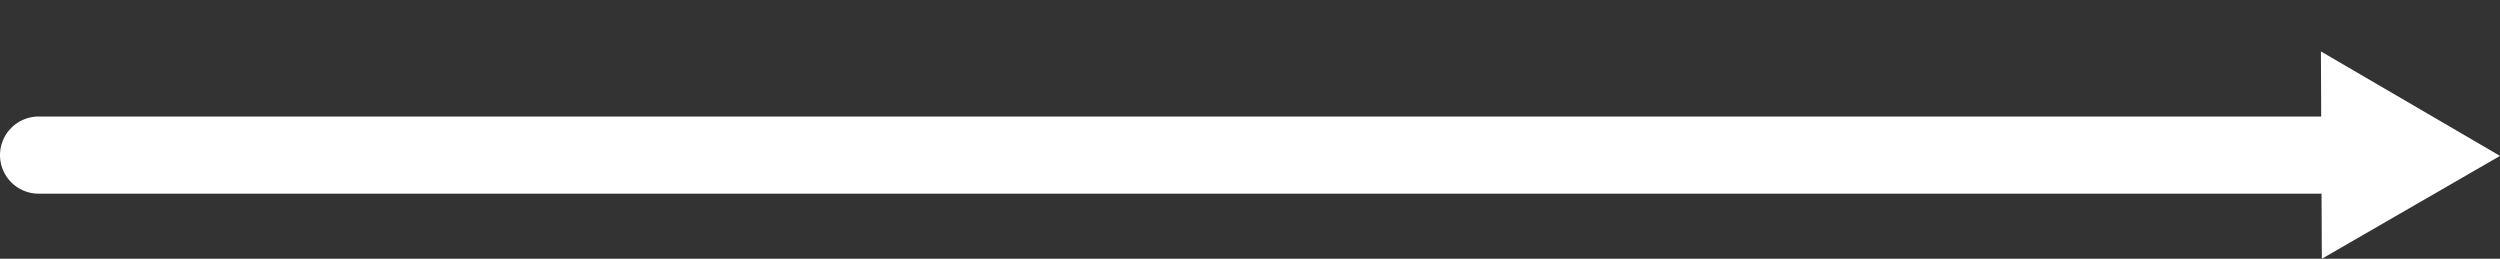 <svg xmlns="http://www.w3.org/2000/svg" width="97.214" height="10.062" viewBox="0 0 97.214 10.062">
  <rect x="0" y="0" width="97.214" height="10.062" fill="#333333" stroke="none"/>
  <g id="next" transform="translate(-1704 -965.469)">
    <line id="Line_3" data-name="Line 3" x2="89" transform="translate(1705.5 971.5)" fill="none" stroke="#fff" stroke-linecap="round" stroke-width="3"/>
    <g id="Polygon_1" data-name="Polygon 1" transform="translate(1790.786 969.469) rotate(-30)" fill="none" stroke-linecap="round" stroke-linejoin="round">
      <path d="M4,0,8,7H0Z" stroke="none"/>
      <path d="M 4 0 L 8 7 L -4.76837158203125e-07 7 L 4 0 Z" stroke="none" fill="#fff"/>
    </g>
  </g>
</svg>

